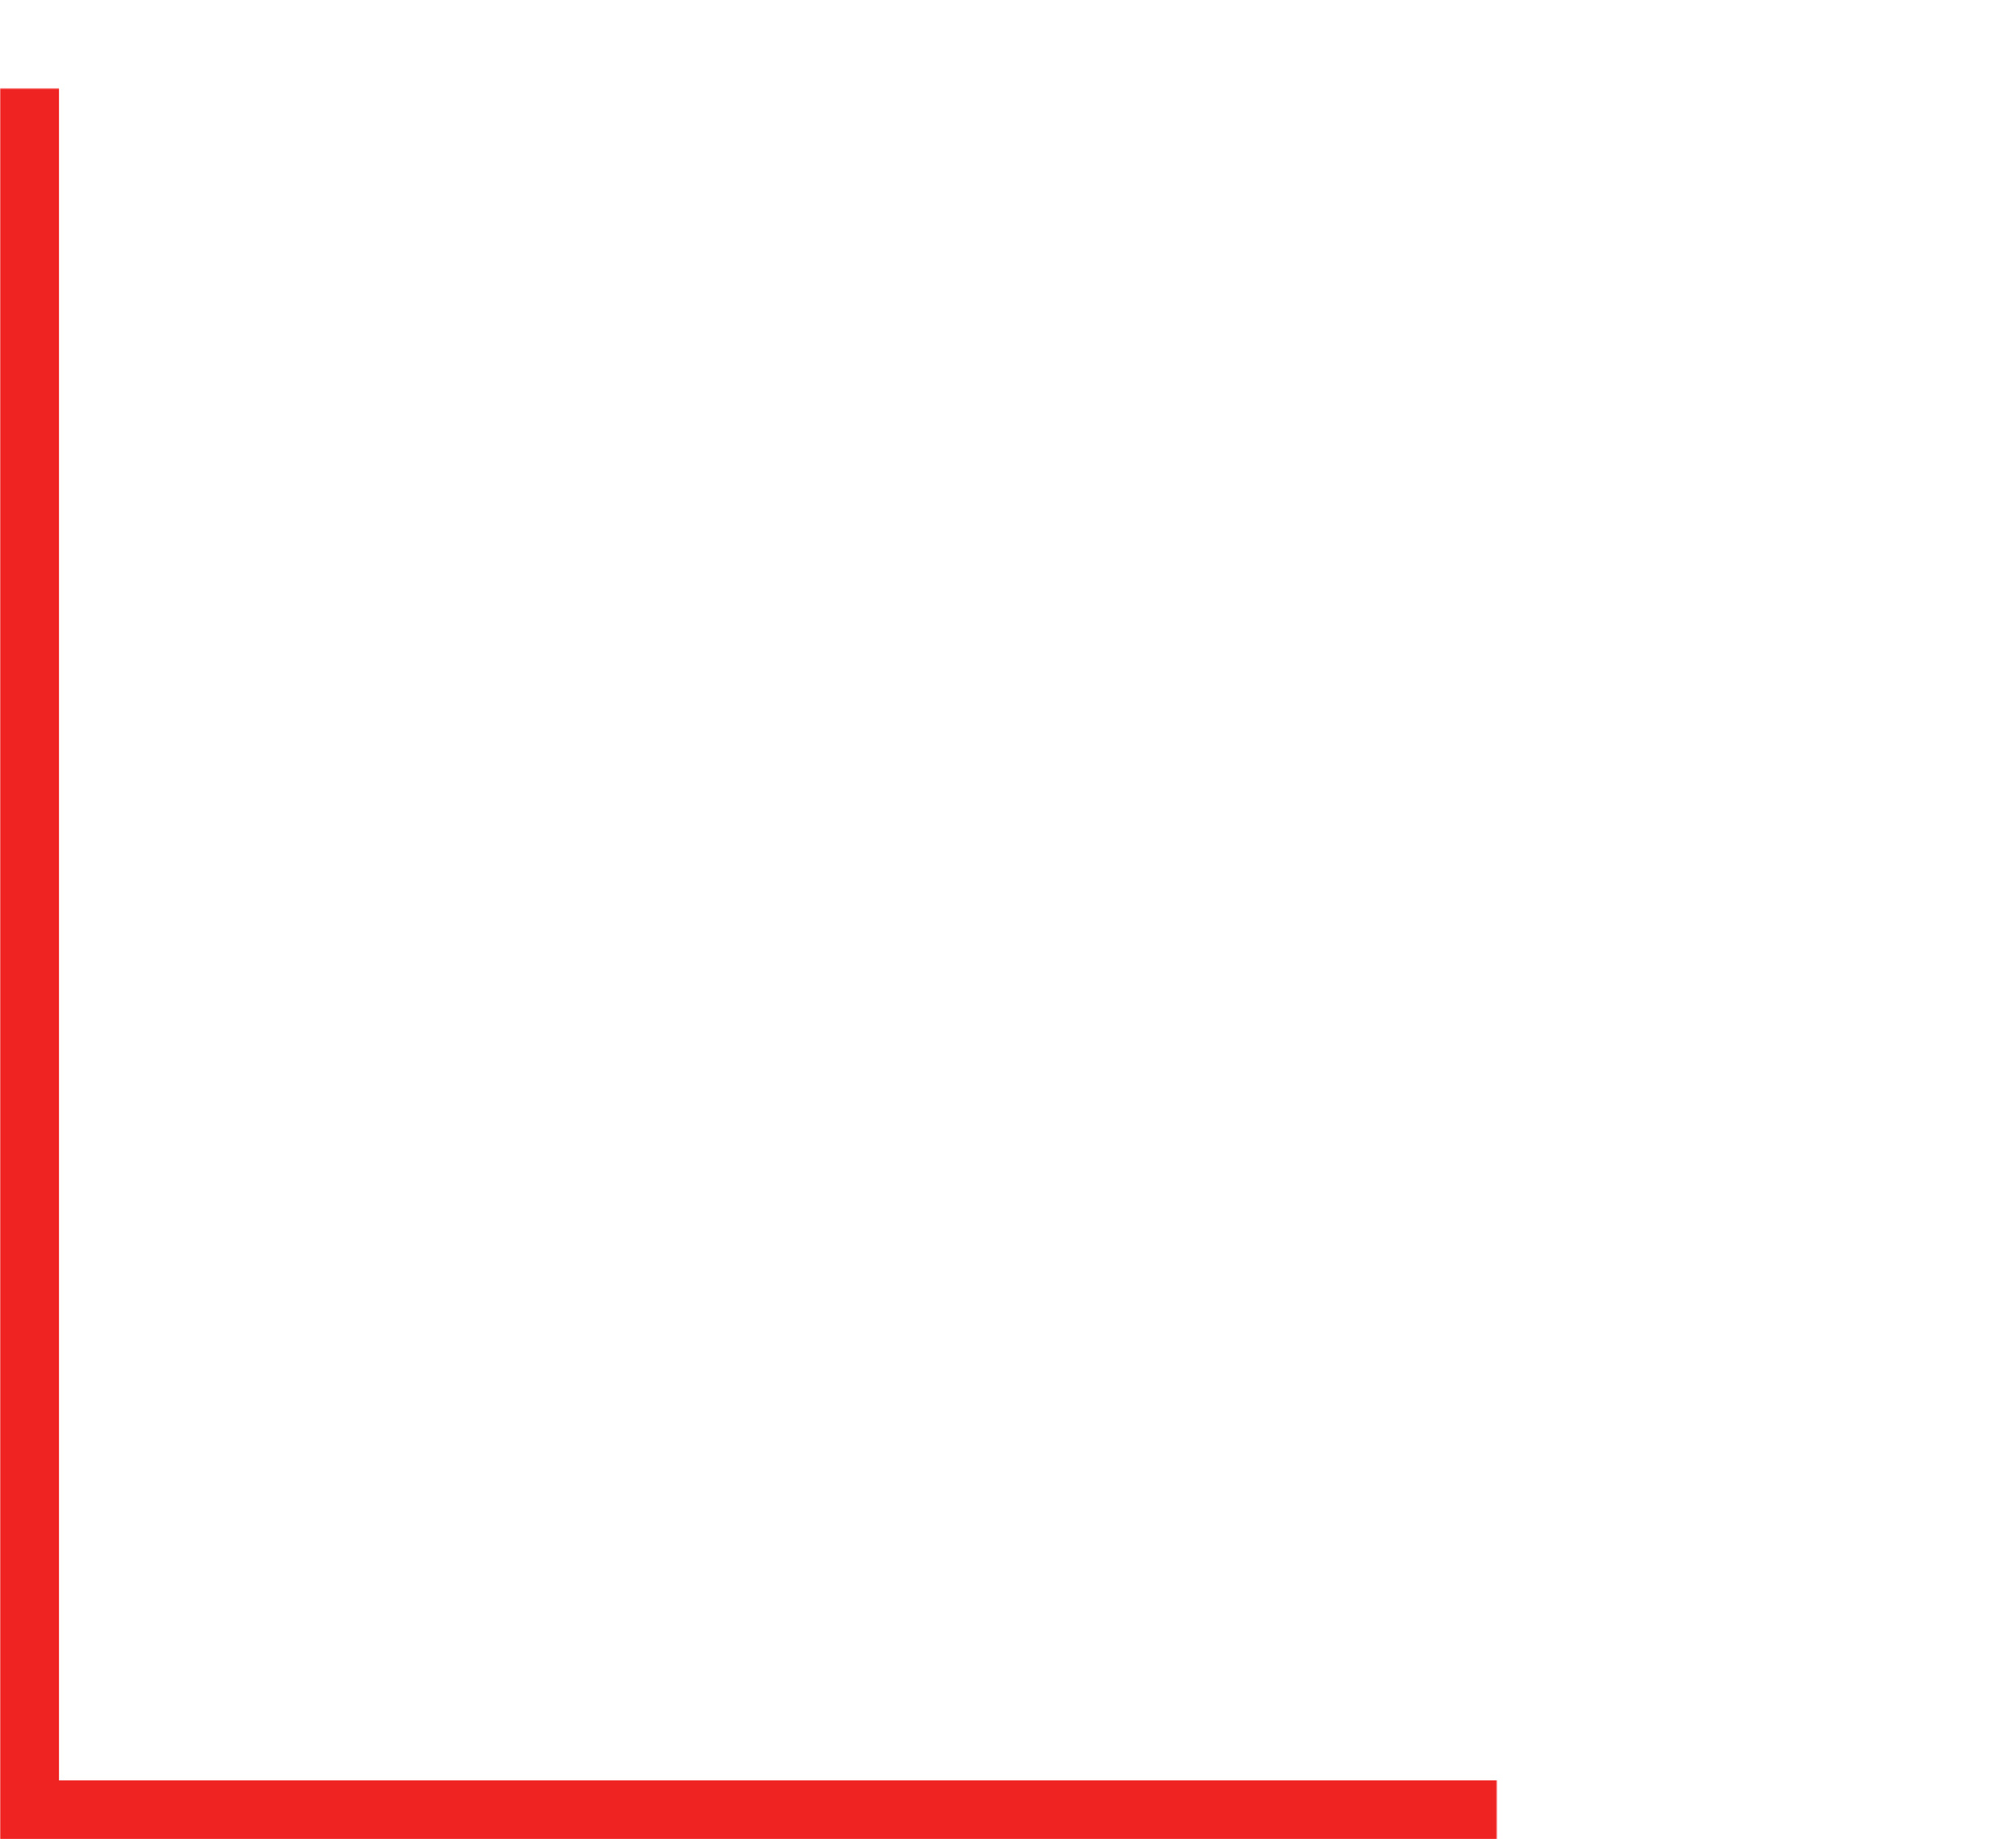 <?xml version="1.0" encoding="UTF-8" standalone="no"?>
<svg width="1025px" height="935px" viewBox="0 0 1025 935" version="1.1" xmlns="http://www.w3.org/2000/svg" xmlns:xlink="http://www.w3.org/1999/xlink">
    <!-- Generator: Sketch 3.7.2 (28276) - http://www.bohemiancoding.com/sketch -->
    <title>Rectangle 15</title>
    <desc>Created with Sketch.</desc>
    <defs>
        <polyline id="path-1" points="1591 980 415 980 415 512.5 415 512.5 415 45 1591 45"></polyline>
        <mask id="mask-2" maskContentUnits="userSpaceOnUse" maskUnits="objectBoundingBox" x="0" y="0" width="1176" height="935" fill="white">
            <use xlink:href="#path-1"></use>
        </mask>
    </defs>
    <g id="Welcome" stroke="none" stroke-width="1" fill="none" fill-rule="evenodd">
        <g id="Desktop-HD-2-page-4" transform="translate(-415, -45)" stroke="#F02323" stroke-width="60">
            <use id="Rectangle-15" mask="url(#mask-2)" transform="translate(1003, 512.5) scale(1, -1) translate(-1003, -512.5) " xlink:href="#path-1"></use>
        </g>
    </g>
</svg>